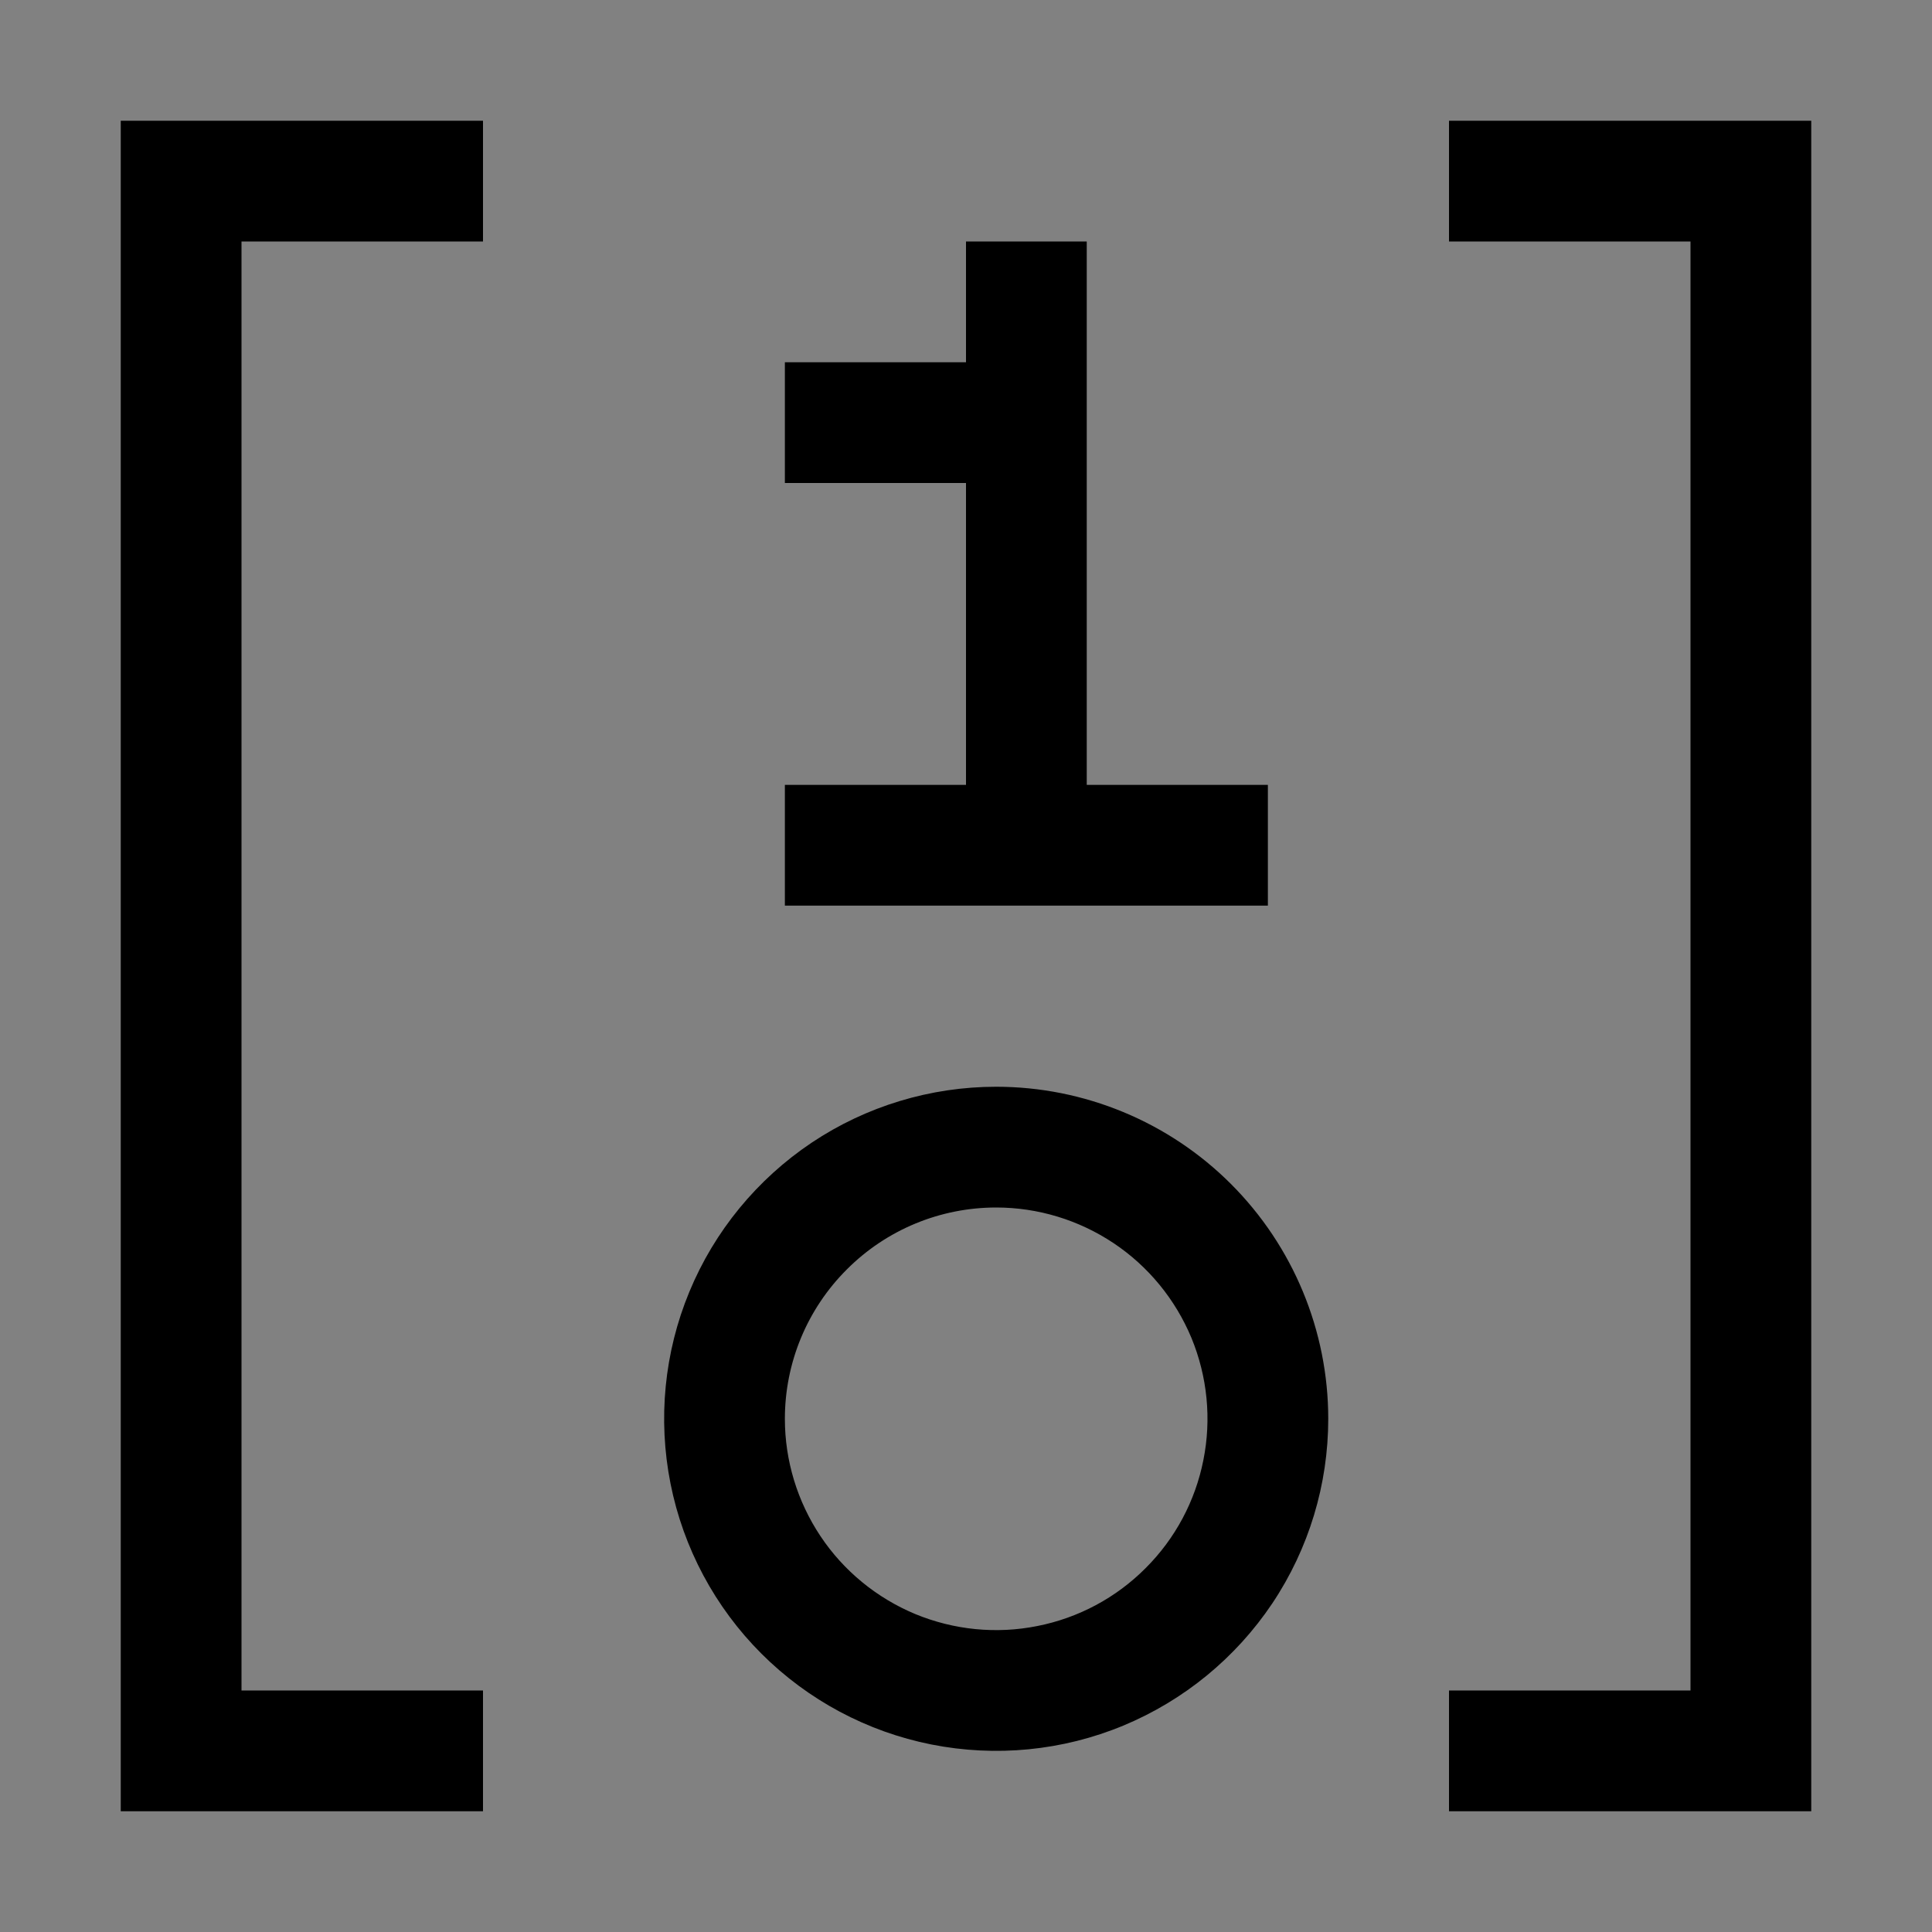 <svg viewBox="0 0 16 16" fill="none" xmlns="http://www.w3.org/2000/svg">
<rect x="0" y="0" width="16" height="16" fill="#808080" stroke="none"/>
<rect width="16" height="16" fill="white" fill-opacity="0.01" style="mix-blend-mode:multiply"/>
<path d="M9 6.5V2H8V3H6.5V4H8V6.5H6.5V7.5H10.5V6.5H9Z" fill="currentColor"/>
<path d="M8.25 10C8.596 10 8.934 10.103 9.222 10.295C9.51 10.487 9.734 10.761 9.867 11.08C9.999 11.4 10.034 11.752 9.966 12.091C9.899 12.431 9.732 12.743 9.487 12.987C9.243 13.232 8.931 13.399 8.591 13.466C8.252 13.534 7.9 13.499 7.58 13.367C7.261 13.234 6.987 13.01 6.795 12.722C6.603 12.434 6.5 12.096 6.5 11.75C6.5 11.286 6.684 10.841 7.013 10.513C7.341 10.184 7.786 10 8.25 10ZM8.25 9C7.706 9 7.174 9.161 6.722 9.463C6.27 9.766 5.917 10.195 5.709 10.698C5.501 11.2 5.447 11.753 5.553 12.287C5.659 12.82 5.921 13.31 6.305 13.694C6.69 14.079 7.18 14.341 7.713 14.447C8.247 14.553 8.8 14.499 9.302 14.291C9.805 14.082 10.234 13.73 10.537 13.278C10.839 12.826 11 12.294 11 11.75C11 11.021 10.71 10.321 10.194 9.805C9.679 9.29 8.979 9 8.25 9Z" fill="currentColor"/>
<path d="M4 15H1V1H4V2H2V14H4V15Z" fill="currentColor"/>
<path d="M15 15H12V14H14V2H12V1H15V15Z" fill="currentColor"/>
</svg>
